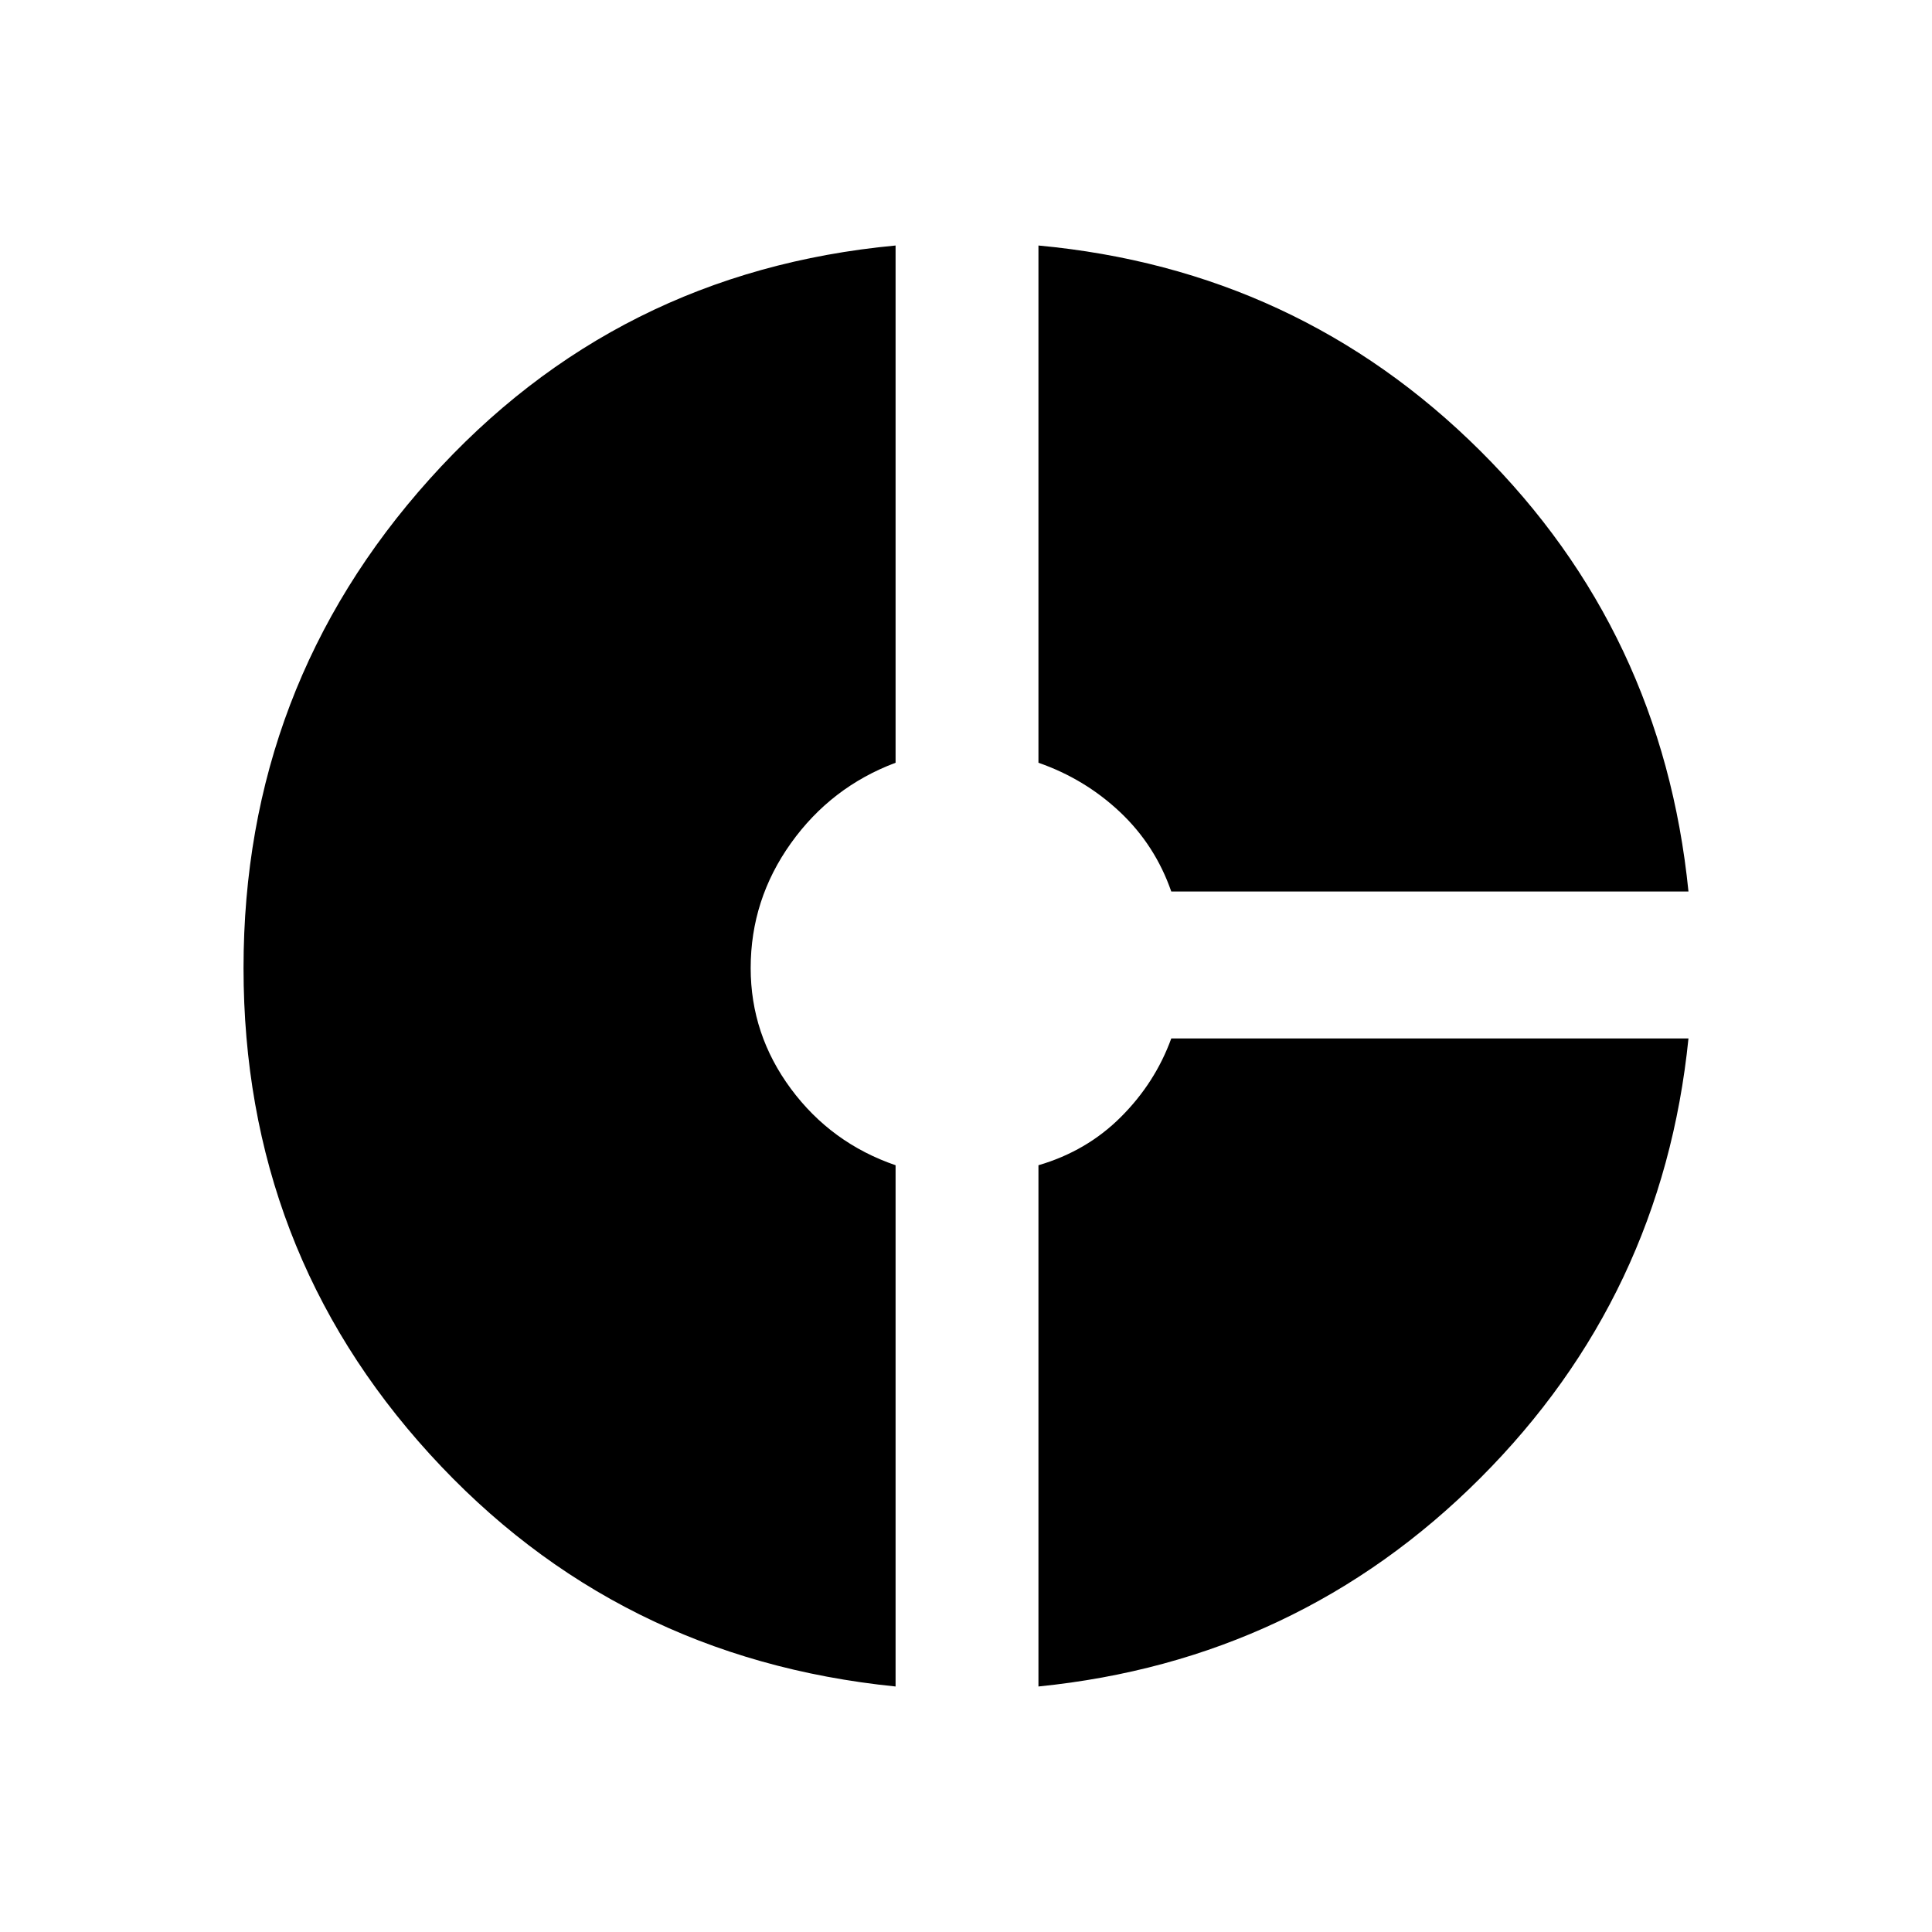 <svg xmlns="http://www.w3.org/2000/svg" height="40" width="40"><path d="M24.25 18.458Q23.917 17.5 23.188 16.812Q22.458 16.125 21.5 15.792V5.083Q26.875 5.583 30.646 9.333Q34.417 13.083 34.958 18.458ZM18.542 34.917Q12.75 34.333 8.896 30.104Q5.042 25.875 5.042 20.042Q5.042 14.208 8.896 9.917Q12.75 5.625 18.542 5.083V15.792Q17.208 16.292 16.375 17.458Q15.542 18.625 15.542 20.042Q15.542 21.417 16.375 22.542Q17.208 23.667 18.542 24.125ZM21.5 34.917V24.125Q22.5 23.833 23.208 23.125Q23.917 22.417 24.25 21.5H34.958Q34.417 26.833 30.646 30.604Q26.875 34.375 21.5 34.917Z"/></svg>